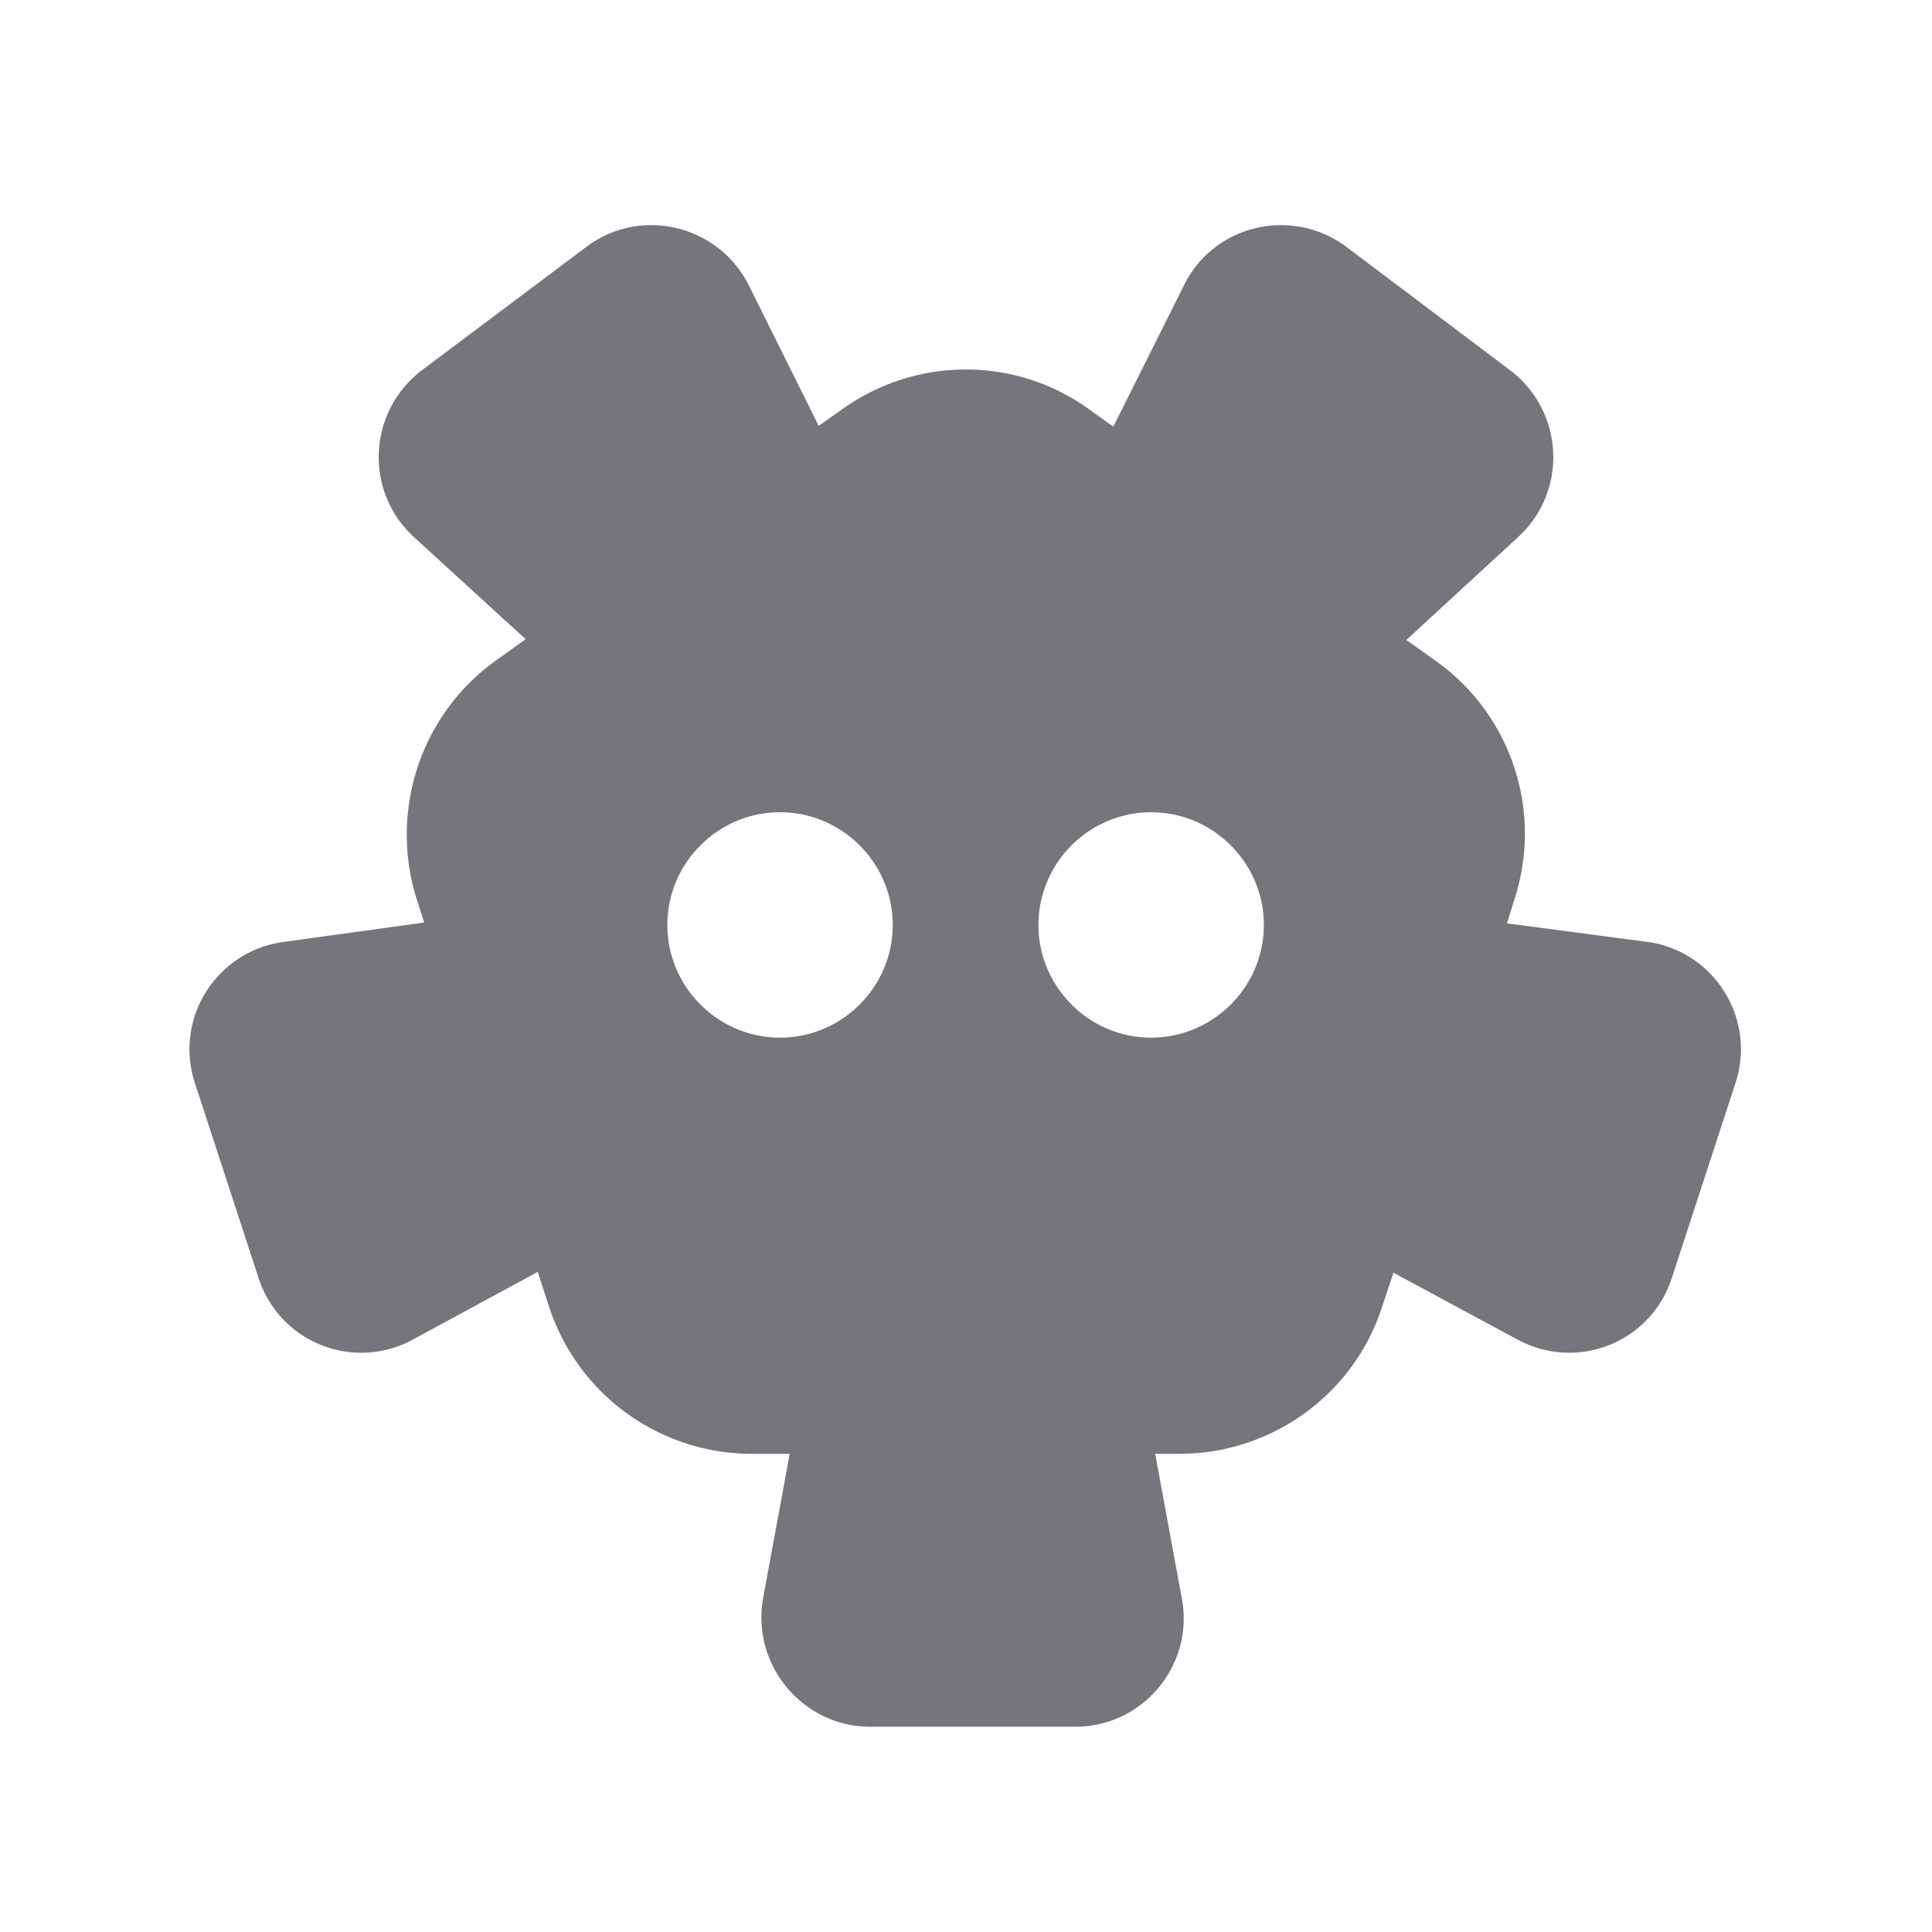 <svg xmlns="http://www.w3.org/2000/svg" fill="none" viewBox="0 0 24 24" focusable="false"><path fill="#74767B" fill-rule="evenodd" d="m14.71 3.54-.88 1.76-.28-.2c-.92-.68-2.18-.68-3.11 0l-.27.19-.87-1.75c-.38-.75-1.35-.98-2.02-.47L5.24 4.6c-.67.51-.72 1.5-.1 2.07l1.39 1.27-.39.28c-.92.67-1.31 1.87-.96 2.96l.09.28-1.74.24c-.84.11-1.37.95-1.11 1.75l.79 2.42a1.34 1.34 0 0 0 1.92.77l1.55-.84.14.43a2.65 2.65 0 0 0 2.52 1.83h.47l-.33 1.79c-.15.83.49 1.6 1.33 1.6h2.55c.84 0 1.48-.77 1.32-1.6l-.33-1.79h.3c1.15 0 2.17-.74 2.52-1.83l.14-.42 1.54.83c.74.4 1.66.04 1.92-.77l.79-2.42c.26-.8-.27-1.64-1.1-1.75l-1.74-.23.09-.29c.36-1.09-.03-2.29-.96-2.96l-.38-.27 1.39-1.28c.62-.57.57-1.56-.1-2.07l-2.03-1.53c-.68-.51-1.65-.28-2.02.47m-6.42 7.95c0-.77.63-1.4 1.4-1.4s1.4.63 1.4 1.4-.63 1.4-1.4 1.4-1.4-.63-1.4-1.4m4.61 0c0-.77.63-1.4 1.4-1.4s1.4.63 1.4 1.4-.63 1.4-1.4 1.4-1.4-.63-1.4-1.4"/></svg>